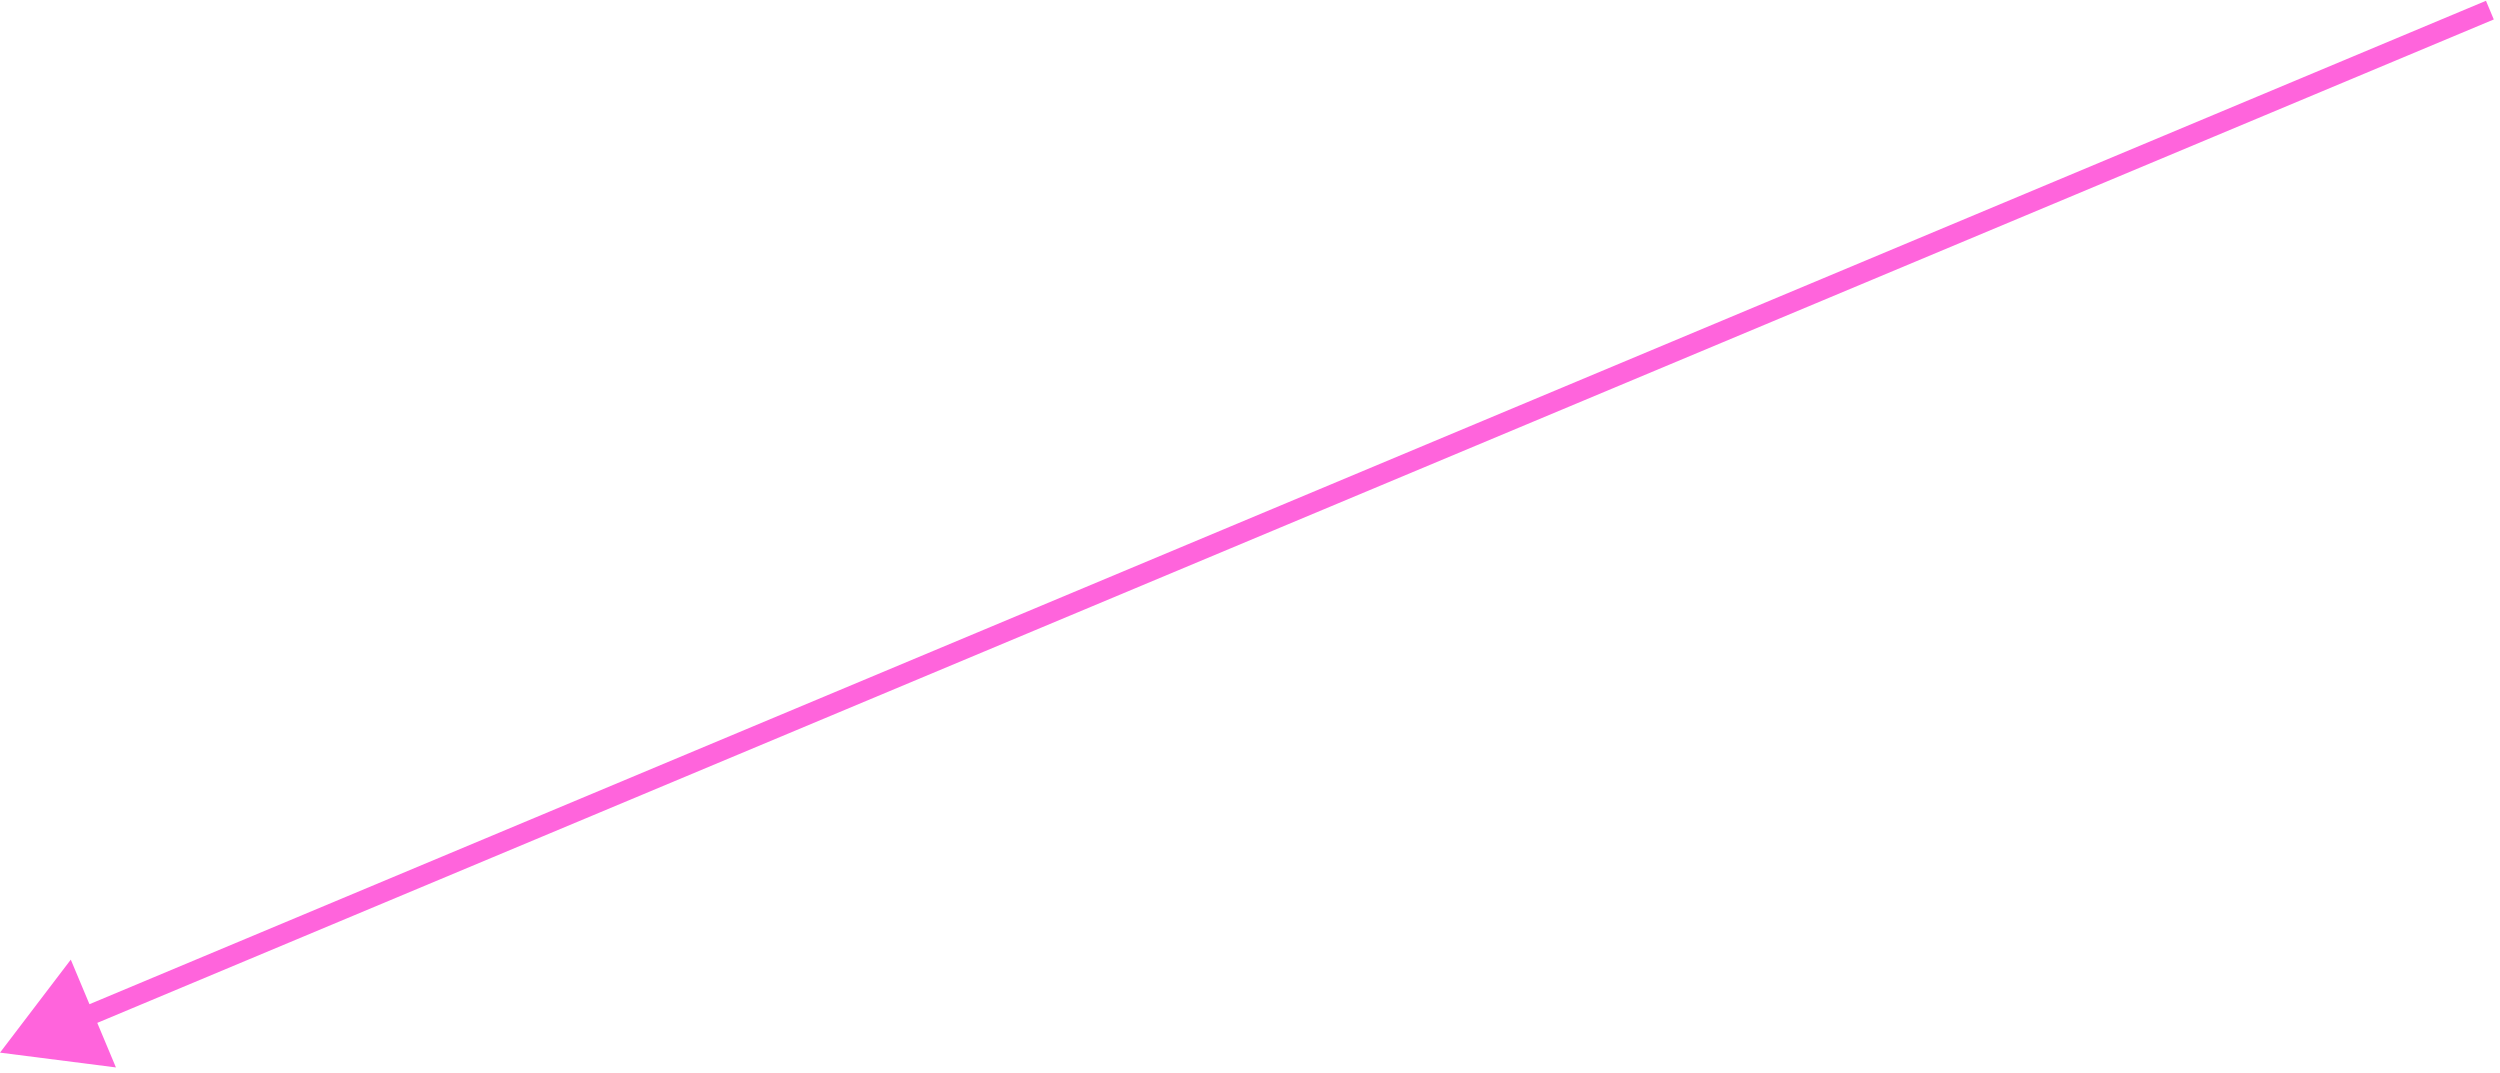 <svg width="247" height="106" viewBox="0 0 247 106" fill="none" xmlns="http://www.w3.org/2000/svg">
<path d="M-5.60284e-06 104L6.994 94.812L11.454 105.463L-5.60284e-06 104ZM246.386 1.922L8.688 101.446L7.915 99.602L245.614 0.078L246.386 1.922Z" fill="#FF64DC"/>
</svg>
